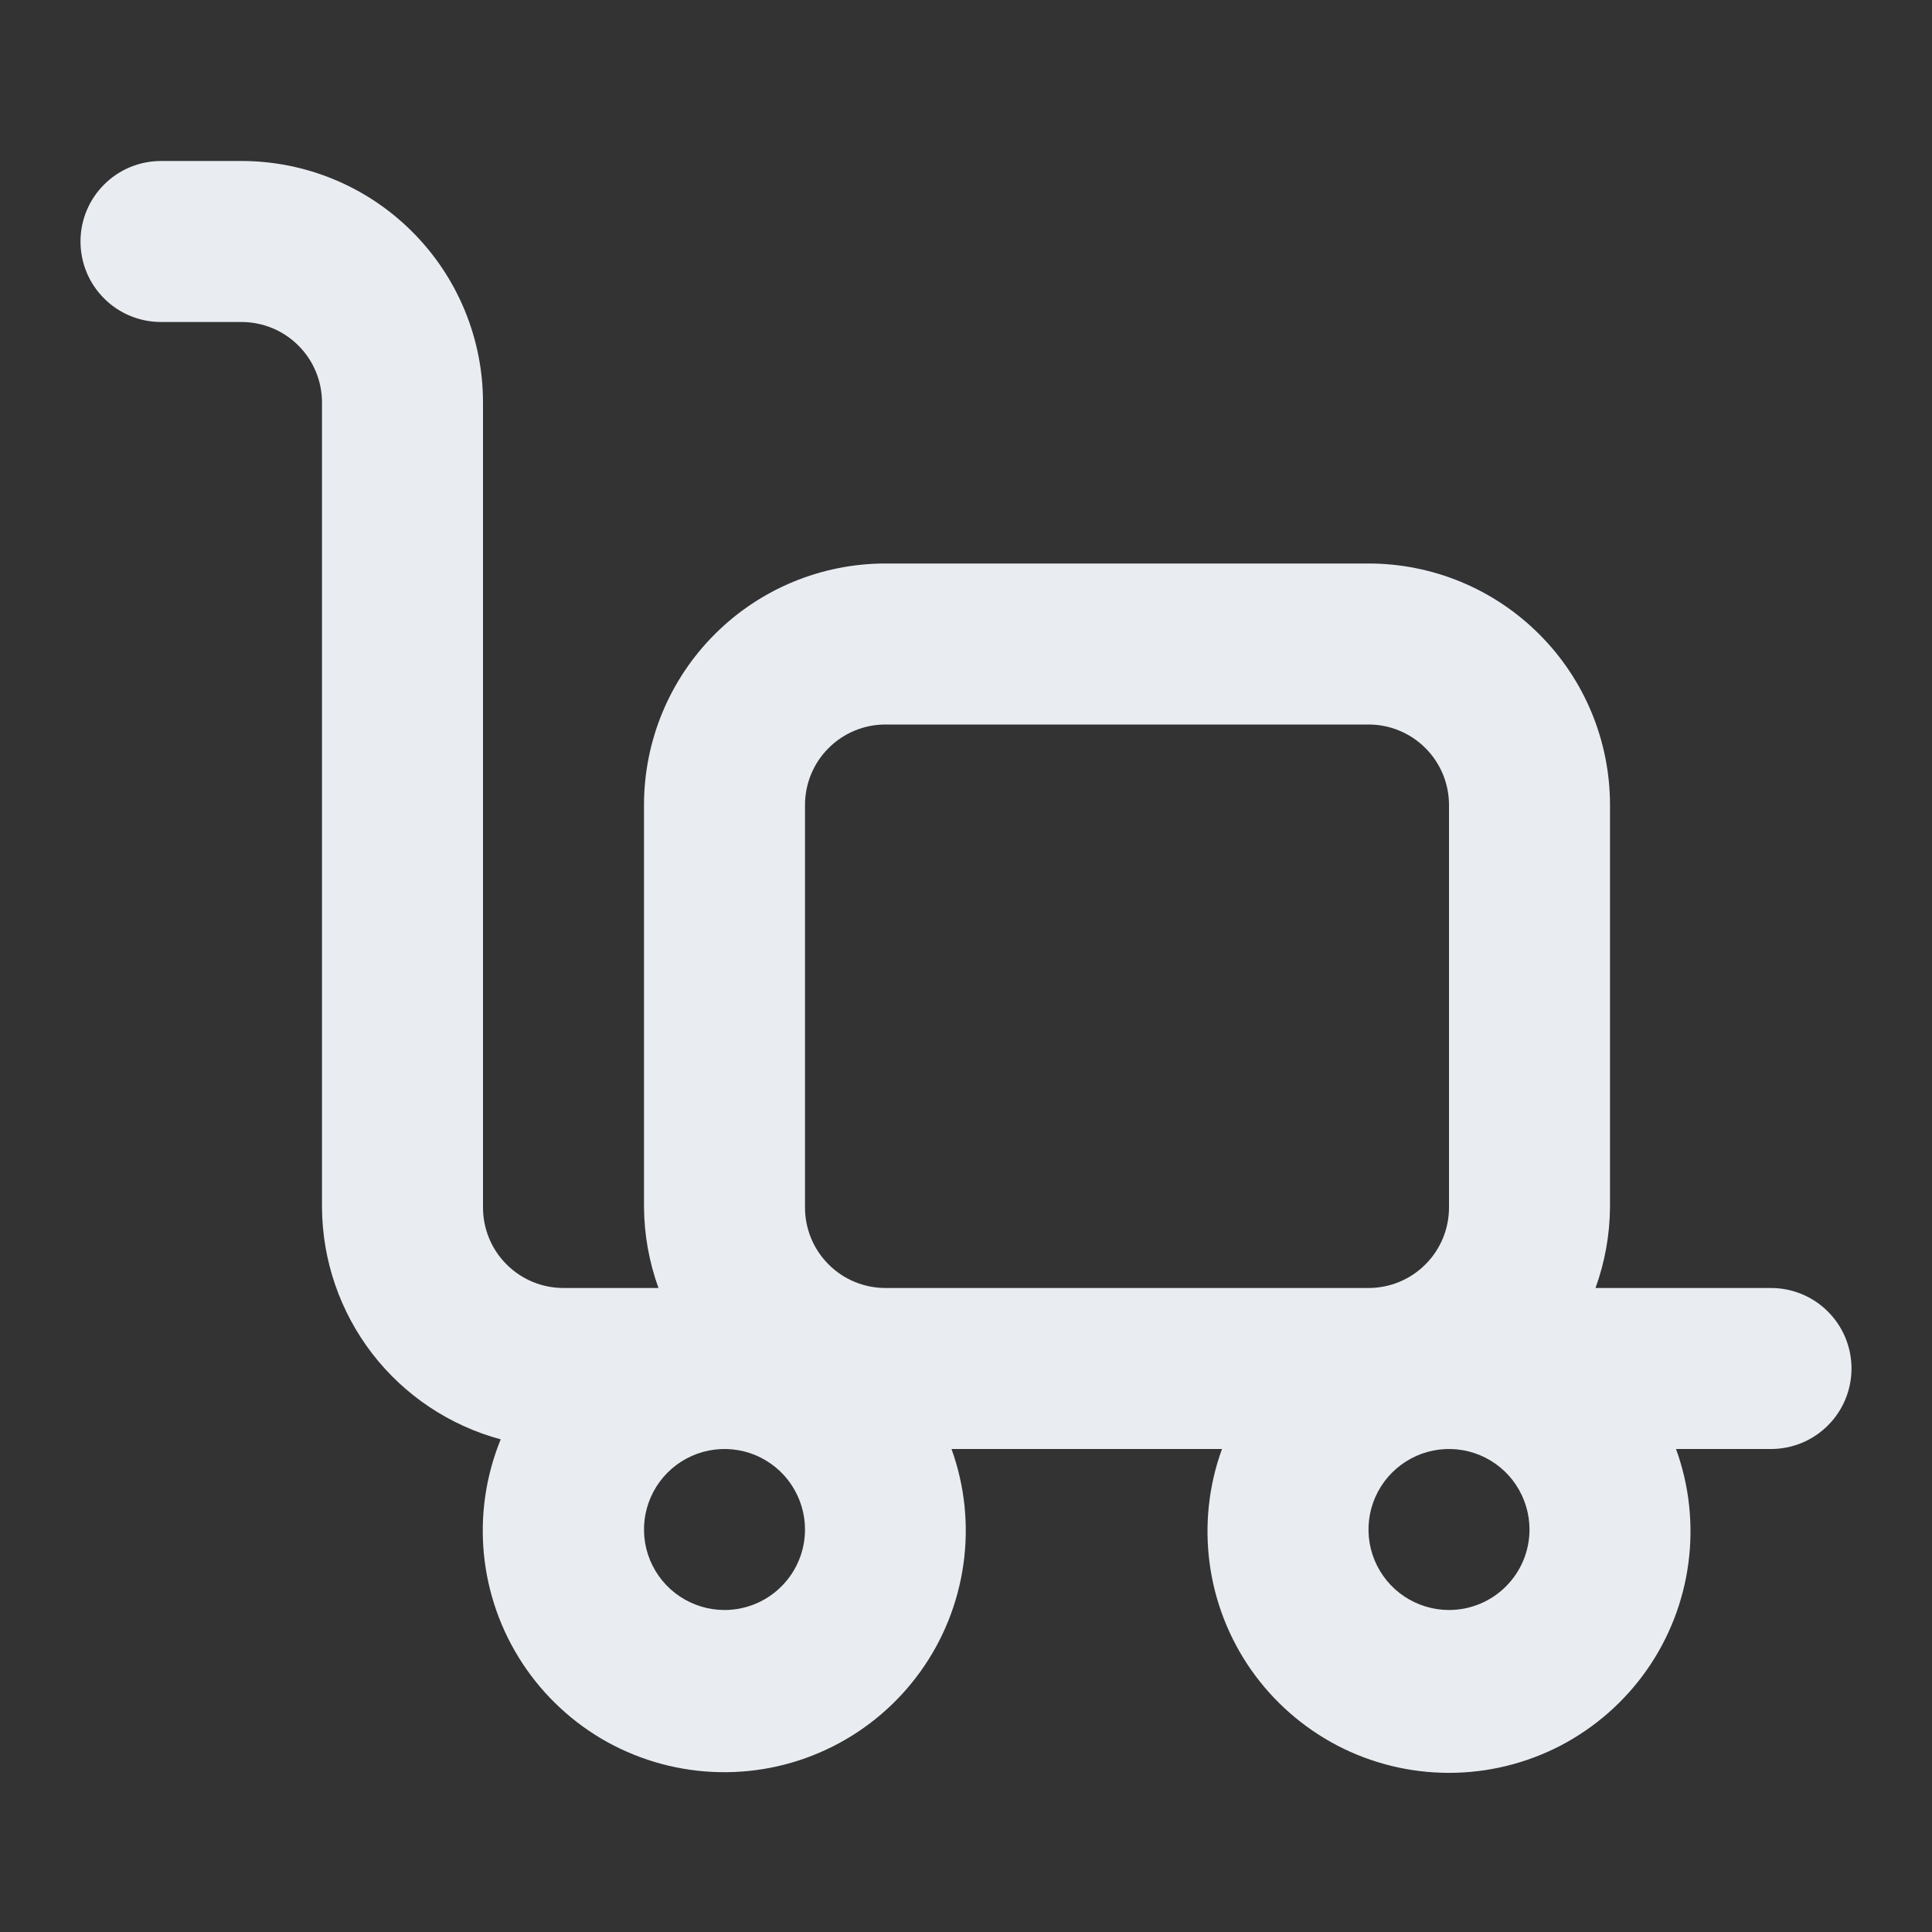 <svg width="24" height="24" viewBox="0 0 24 24" fill="none" xmlns="http://www.w3.org/2000/svg">
<rect x="0" y="0" width="24" height="24" fill="#333333" stroke="none"/>
<path d="M22 16H19.82C19.936 15.679 19.997 15.341 20 15V10C20 9.204 19.684 8.441 19.121 7.879C18.559 7.316 17.796 7 17 7H11C10.204 7 9.441 7.316 8.879 7.879C8.316 8.441 8 9.204 8 10V15C8.003 15.341 8.064 15.679 8.18 16H7C6.735 16 6.48 15.895 6.293 15.707C6.105 15.52 6 15.265 6 15V5C6 4.204 5.684 3.441 5.121 2.879C4.559 2.316 3.796 2 3 2H2C1.735 2 1.48 2.105 1.293 2.293C1.105 2.48 1 2.735 1 3C1 3.265 1.105 3.52 1.293 3.707C1.48 3.895 1.735 4 2 4H3C3.265 4 3.52 4.105 3.707 4.293C3.895 4.48 4 4.735 4 5V15C4.004 15.657 4.223 16.294 4.624 16.815C5.025 17.335 5.586 17.709 6.22 17.88C6.036 18.331 5.964 18.819 6.011 19.304C6.058 19.788 6.222 20.254 6.489 20.661C6.756 21.068 7.118 21.404 7.543 21.64C7.969 21.875 8.446 22.004 8.933 22.014C9.419 22.025 9.901 21.917 10.337 21.699C10.772 21.482 11.148 21.162 11.432 20.767C11.717 20.372 11.9 19.913 11.968 19.431C12.036 18.949 11.985 18.458 11.82 18H15.18C15.015 18.453 14.963 18.939 15.026 19.417C15.089 19.895 15.267 20.351 15.543 20.745C15.82 21.14 16.188 21.462 16.615 21.685C17.043 21.907 17.518 22.023 18 22.023C18.482 22.023 18.957 21.907 19.385 21.685C19.812 21.462 20.18 21.14 20.457 20.745C20.733 20.351 20.911 19.895 20.974 19.417C21.037 18.939 20.985 18.453 20.82 18H22C22.265 18 22.52 17.895 22.707 17.707C22.895 17.52 23 17.265 23 17C23 16.735 22.895 16.48 22.707 16.293C22.52 16.105 22.265 16 22 16ZM9 20C8.802 20 8.609 19.941 8.444 19.831C8.28 19.722 8.152 19.565 8.076 19.383C8 19.2 7.981 18.999 8.019 18.805C8.058 18.611 8.153 18.433 8.293 18.293C8.433 18.153 8.611 18.058 8.805 18.019C8.999 17.981 9.2 18 9.383 18.076C9.565 18.152 9.722 18.28 9.831 18.444C9.941 18.609 10 18.802 10 19C10 19.265 9.895 19.52 9.707 19.707C9.52 19.895 9.265 20 9 20ZM11 16C10.735 16 10.48 15.895 10.293 15.707C10.105 15.52 10 15.265 10 15V10C10 9.735 10.105 9.48 10.293 9.293C10.48 9.105 10.735 9 11 9H17C17.265 9 17.52 9.105 17.707 9.293C17.895 9.48 18 9.735 18 10V15C18 15.265 17.895 15.52 17.707 15.707C17.52 15.895 17.265 16 17 16H11ZM18 20C17.802 20 17.609 19.941 17.444 19.831C17.28 19.722 17.152 19.565 17.076 19.383C17 19.2 16.981 18.999 17.019 18.805C17.058 18.611 17.153 18.433 17.293 18.293C17.433 18.153 17.611 18.058 17.805 18.019C17.999 17.981 18.2 18 18.383 18.076C18.565 18.152 18.722 18.28 18.831 18.444C18.941 18.609 19 18.802 19 19C19 19.265 18.895 19.52 18.707 19.707C18.52 19.895 18.265 20 18 20Z" fill="#E9EDF2"/>
</svg>
